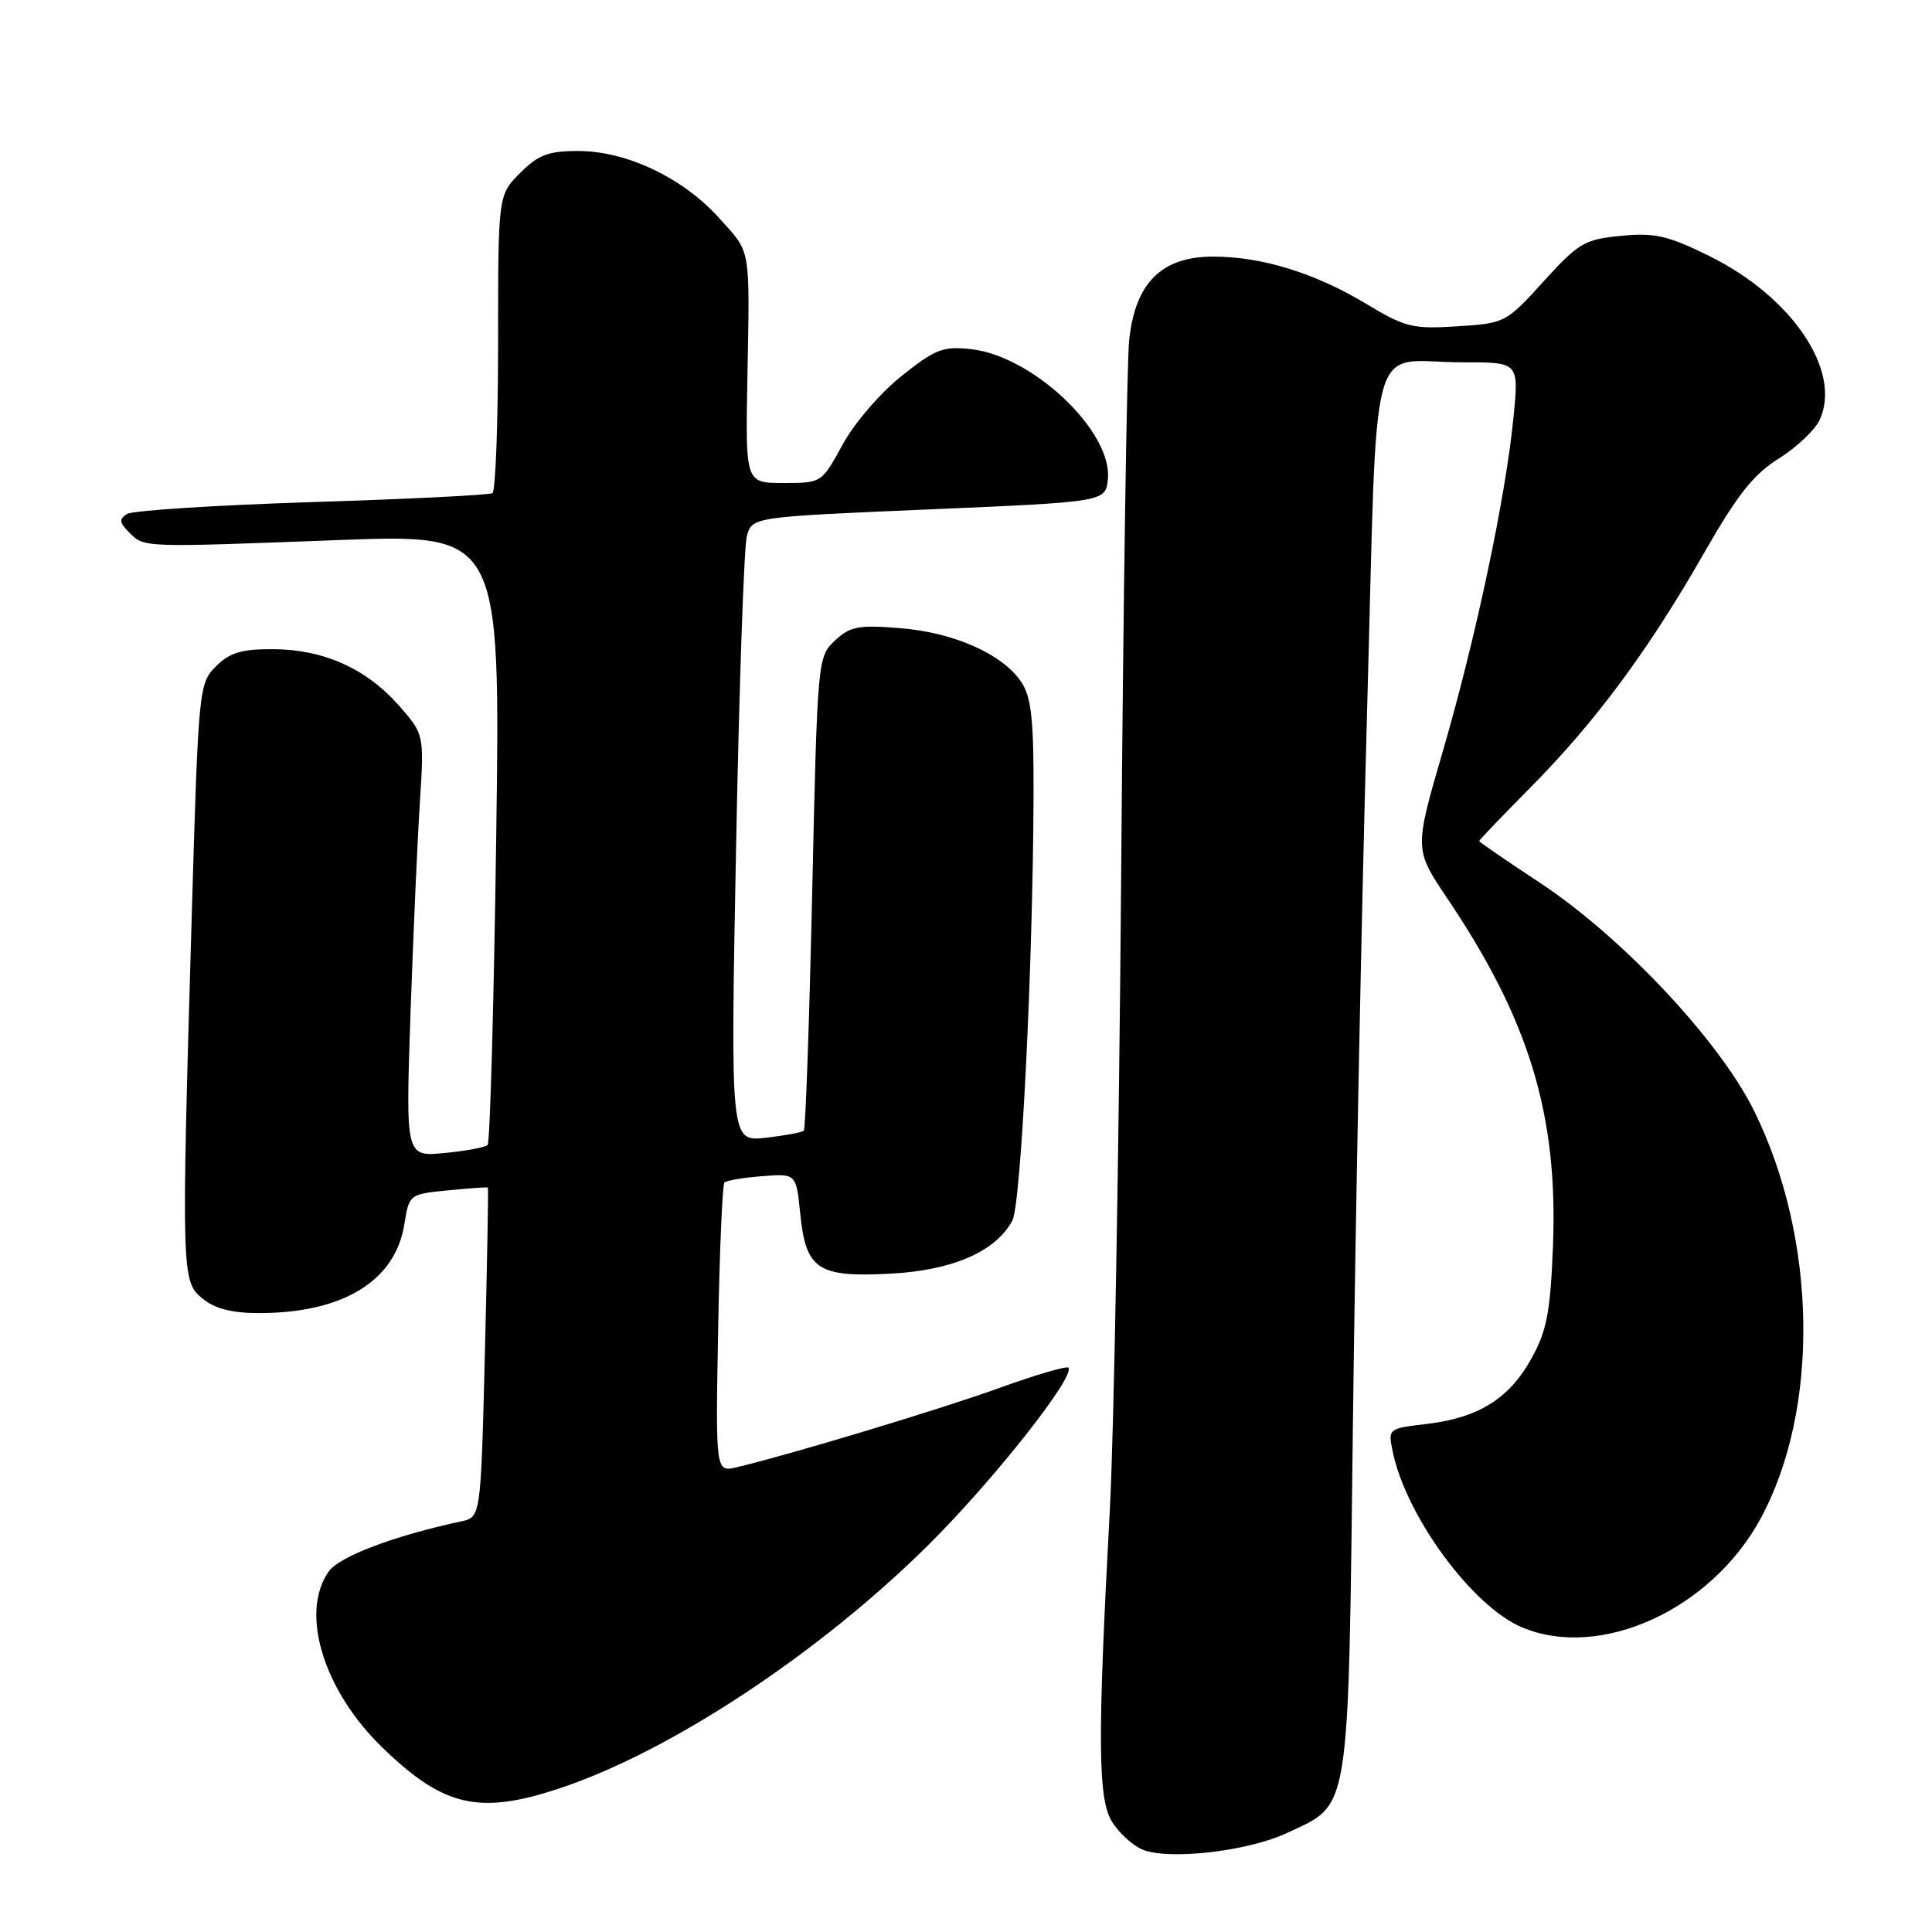 <?xml version="1.0" encoding="UTF-8" standalone="no"?>
<!DOCTYPE svg PUBLIC "-//W3C//DTD SVG 1.1//EN" "http://www.w3.org/Graphics/SVG/1.1/DTD/svg11.dtd" >
<svg xmlns="http://www.w3.org/2000/svg" xmlns:xlink="http://www.w3.org/1999/xlink" version="1.1" viewBox="0 0 256 256">
 <g >
 <path fill="currentColor"
d=" M 170.53 242.88 C 179.00 238.90 178.63 241.21 179.28 187.73 C 179.60 161.75 180.43 119.94 181.13 94.81 C 182.60 42.33 181.04 48.04 193.88 48.01 C 201.26 48.00 201.26 48.00 200.55 55.25 C 199.54 65.73 195.56 84.52 191.19 99.52 C 187.40 112.54 187.40 112.54 191.76 119.02 C 202.62 135.14 206.45 147.71 205.78 165.05 C 205.43 173.88 204.97 176.32 202.93 180.00 C 199.99 185.32 195.91 187.87 189.05 188.68 C 183.91 189.29 183.91 189.29 184.55 192.39 C 186.35 200.99 195.13 212.90 201.69 215.64 C 212.06 219.98 226.70 213.31 233.26 201.27 C 241.14 186.78 240.81 164.22 232.45 147.24 C 227.86 137.90 214.91 124.12 203.95 116.91 C 199.58 114.03 196.00 111.57 196.00 111.44 C 196.00 111.31 199.05 108.12 202.79 104.35 C 211.39 95.66 218.39 86.22 225.69 73.46 C 230.21 65.55 232.35 62.84 235.73 60.74 C 238.08 59.27 240.51 56.96 241.13 55.61 C 244.08 49.14 237.44 39.31 226.46 33.91 C 220.99 31.21 219.25 30.82 214.80 31.25 C 209.97 31.71 209.17 32.18 204.53 37.29 C 199.56 42.77 199.42 42.84 193.08 43.24 C 187.21 43.62 186.19 43.37 181.08 40.29 C 174.24 36.17 167.22 34.00 160.74 34.00 C 153.91 34.00 150.41 37.49 149.62 45.08 C 149.31 48.06 148.83 79.97 148.56 116.00 C 148.28 152.03 147.61 189.82 147.06 200.00 C 145.40 230.89 145.46 238.53 147.42 241.51 C 148.35 242.94 150.10 244.53 151.31 245.05 C 154.72 246.53 165.33 245.33 170.53 242.88 Z  M 74.28 236.92 C 88.92 232.03 108.58 219.04 123.03 204.70 C 131.62 196.18 142.60 182.26 141.56 181.22 C 141.31 180.98 137.22 182.18 132.48 183.89 C 124.72 186.70 104.99 192.66 97.66 194.41 C 94.81 195.09 94.81 195.09 95.16 176.12 C 95.35 165.70 95.72 156.95 96.00 156.68 C 96.28 156.42 98.53 156.04 101.00 155.85 C 105.50 155.50 105.50 155.50 106.04 160.86 C 106.78 168.24 108.38 169.29 118.10 168.76 C 126.24 168.32 131.96 165.82 134.14 161.74 C 135.29 159.60 136.85 128.43 136.95 105.71 C 136.99 95.44 136.68 92.43 135.35 90.41 C 132.92 86.70 126.42 83.80 119.24 83.23 C 113.74 82.79 112.63 83.00 110.62 84.89 C 108.34 87.03 108.31 87.39 107.62 118.23 C 107.24 135.38 106.74 149.59 106.51 149.82 C 106.29 150.05 104.00 150.47 101.44 150.76 C 96.79 151.28 96.79 151.28 97.53 112.45 C 97.94 91.09 98.58 72.46 98.96 71.06 C 99.64 68.50 99.64 68.50 123.07 67.50 C 146.50 66.50 146.50 66.50 146.80 63.47 C 147.41 57.19 136.89 47.19 128.70 46.27 C 124.96 45.85 123.95 46.24 119.45 49.83 C 116.64 52.07 113.17 56.10 111.64 58.93 C 108.88 63.99 108.87 64.00 103.83 64.00 C 98.78 64.00 98.78 64.00 99.03 50.25 C 99.35 32.39 99.57 33.64 95.25 28.85 C 90.49 23.57 83.03 20.02 76.67 20.01 C 72.66 20.00 71.35 20.50 68.92 22.92 C 66.00 25.85 66.00 25.85 66.00 45.36 C 66.00 56.10 65.66 65.09 65.25 65.34 C 64.84 65.60 54.08 66.13 41.34 66.53 C 28.61 66.94 17.58 67.64 16.84 68.10 C 15.75 68.78 15.80 69.23 17.13 70.56 C 19.14 72.57 18.69 72.55 44.91 71.56 C 66.31 70.76 66.31 70.76 65.75 110.95 C 65.44 133.06 64.93 151.40 64.61 151.72 C 64.30 152.03 61.73 152.51 58.89 152.78 C 53.75 153.28 53.75 153.28 54.39 134.39 C 54.75 124.00 55.31 111.41 55.63 106.41 C 56.21 97.31 56.21 97.31 52.87 93.50 C 48.56 88.60 42.88 86.05 36.20 86.02 C 31.99 86.00 30.44 86.47 28.61 88.30 C 26.35 90.56 26.29 91.16 25.40 121.55 C 24.02 168.98 24.04 169.81 26.86 172.09 C 28.50 173.42 30.79 174.00 34.36 173.99 C 45.45 173.98 52.38 169.74 53.58 162.22 C 54.21 158.26 54.25 158.23 59.36 157.73 C 62.19 157.45 64.57 157.28 64.65 157.36 C 64.73 157.44 64.55 167.30 64.25 179.27 C 63.71 201.04 63.71 201.04 61.10 201.59 C 52.18 203.51 44.94 206.25 43.55 208.24 C 39.71 213.71 42.85 223.99 50.68 231.57 C 58.81 239.45 63.52 240.52 74.28 236.92 Z "/>
</g>
</svg>
